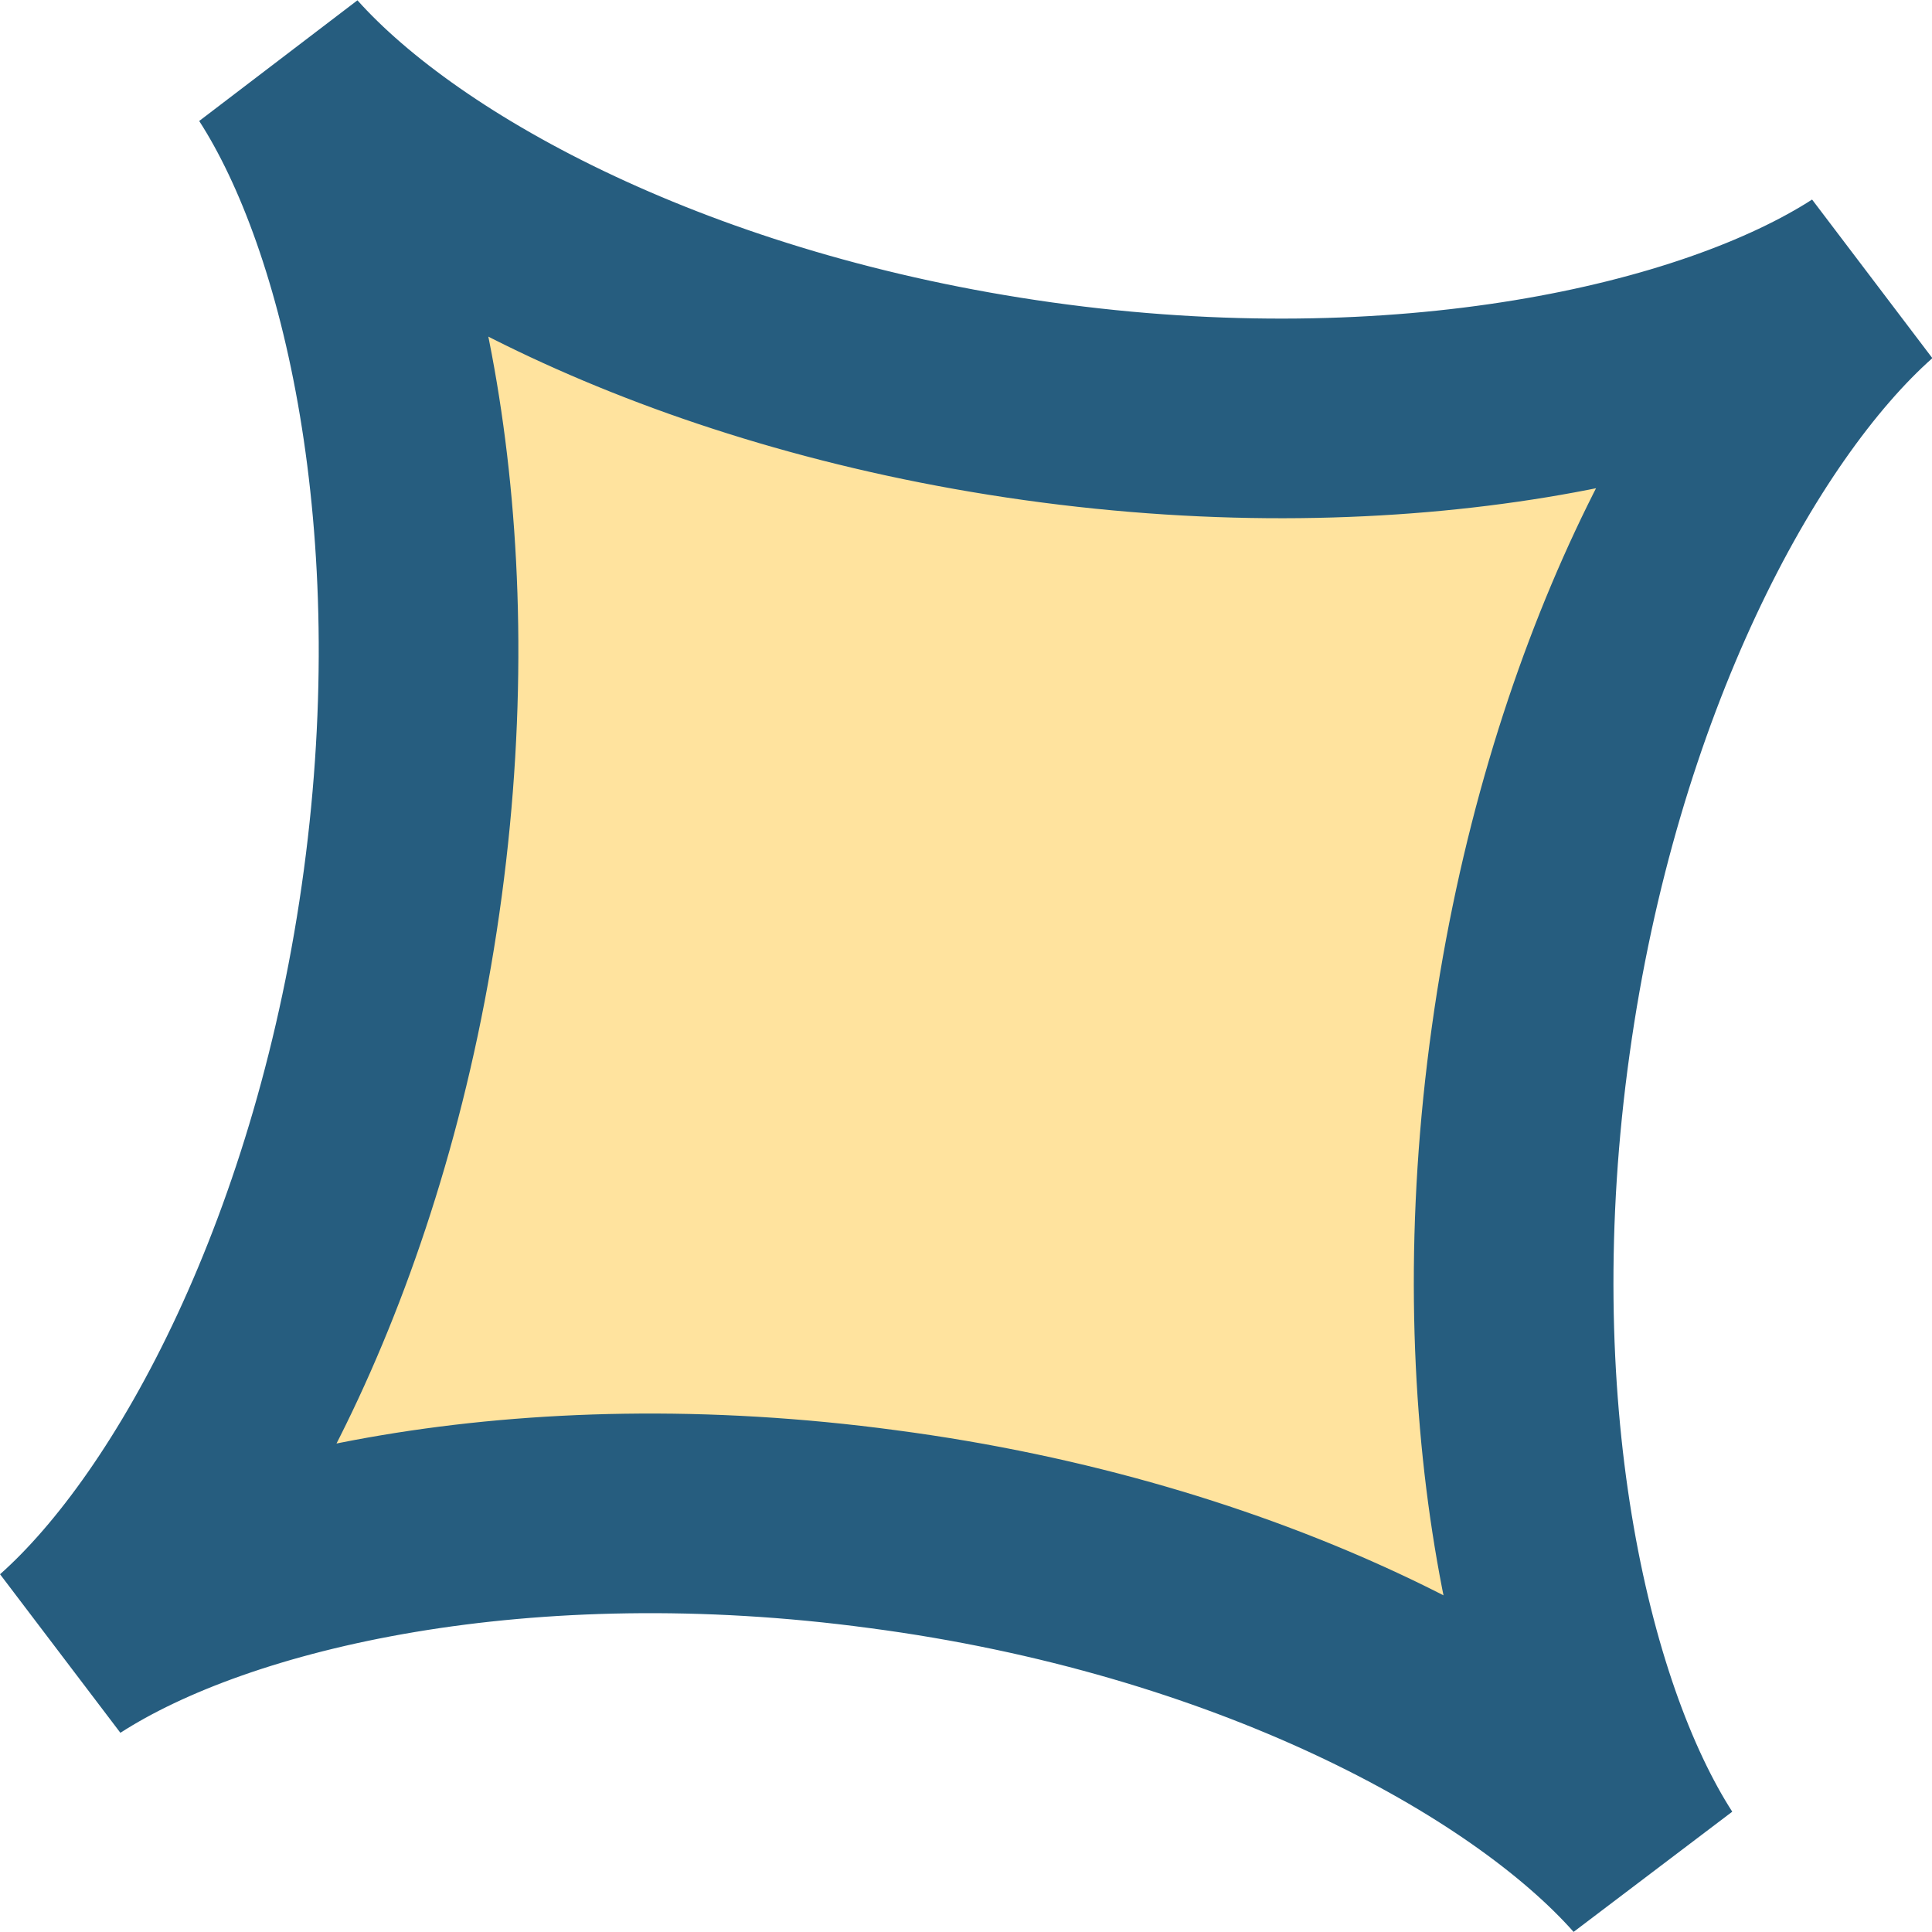 <svg xmlns="http://www.w3.org/2000/svg" viewBox="0 0 96.78 96.78"><defs><style>.cls-1{fill:#ffe39e;stroke:#265d7f;stroke-miterlimit:10;stroke-width:10px;}</style></defs><g id="Layer_2" data-name="Layer 2"><g id="Layer_16" data-name="Layer 16"><path class="cls-1" d="M82.57,93.46C76.46,86.56,62.43,79,44.22,76.6c-17.9-2.41-33.15,1-40.9,6,6.89-6.11,14.42-20.16,16.86-38.38,2.4-17.88-1-33.12-6-40.87C20.32,10.21,34.09,17.59,52,20.1c18.19,2.55,33.73-.91,41.48-5.9-6.9,6.12-14.31,20-16.8,37.91C74.14,70.24,77.58,85.71,82.57,93.46Z"/></g></g></svg>